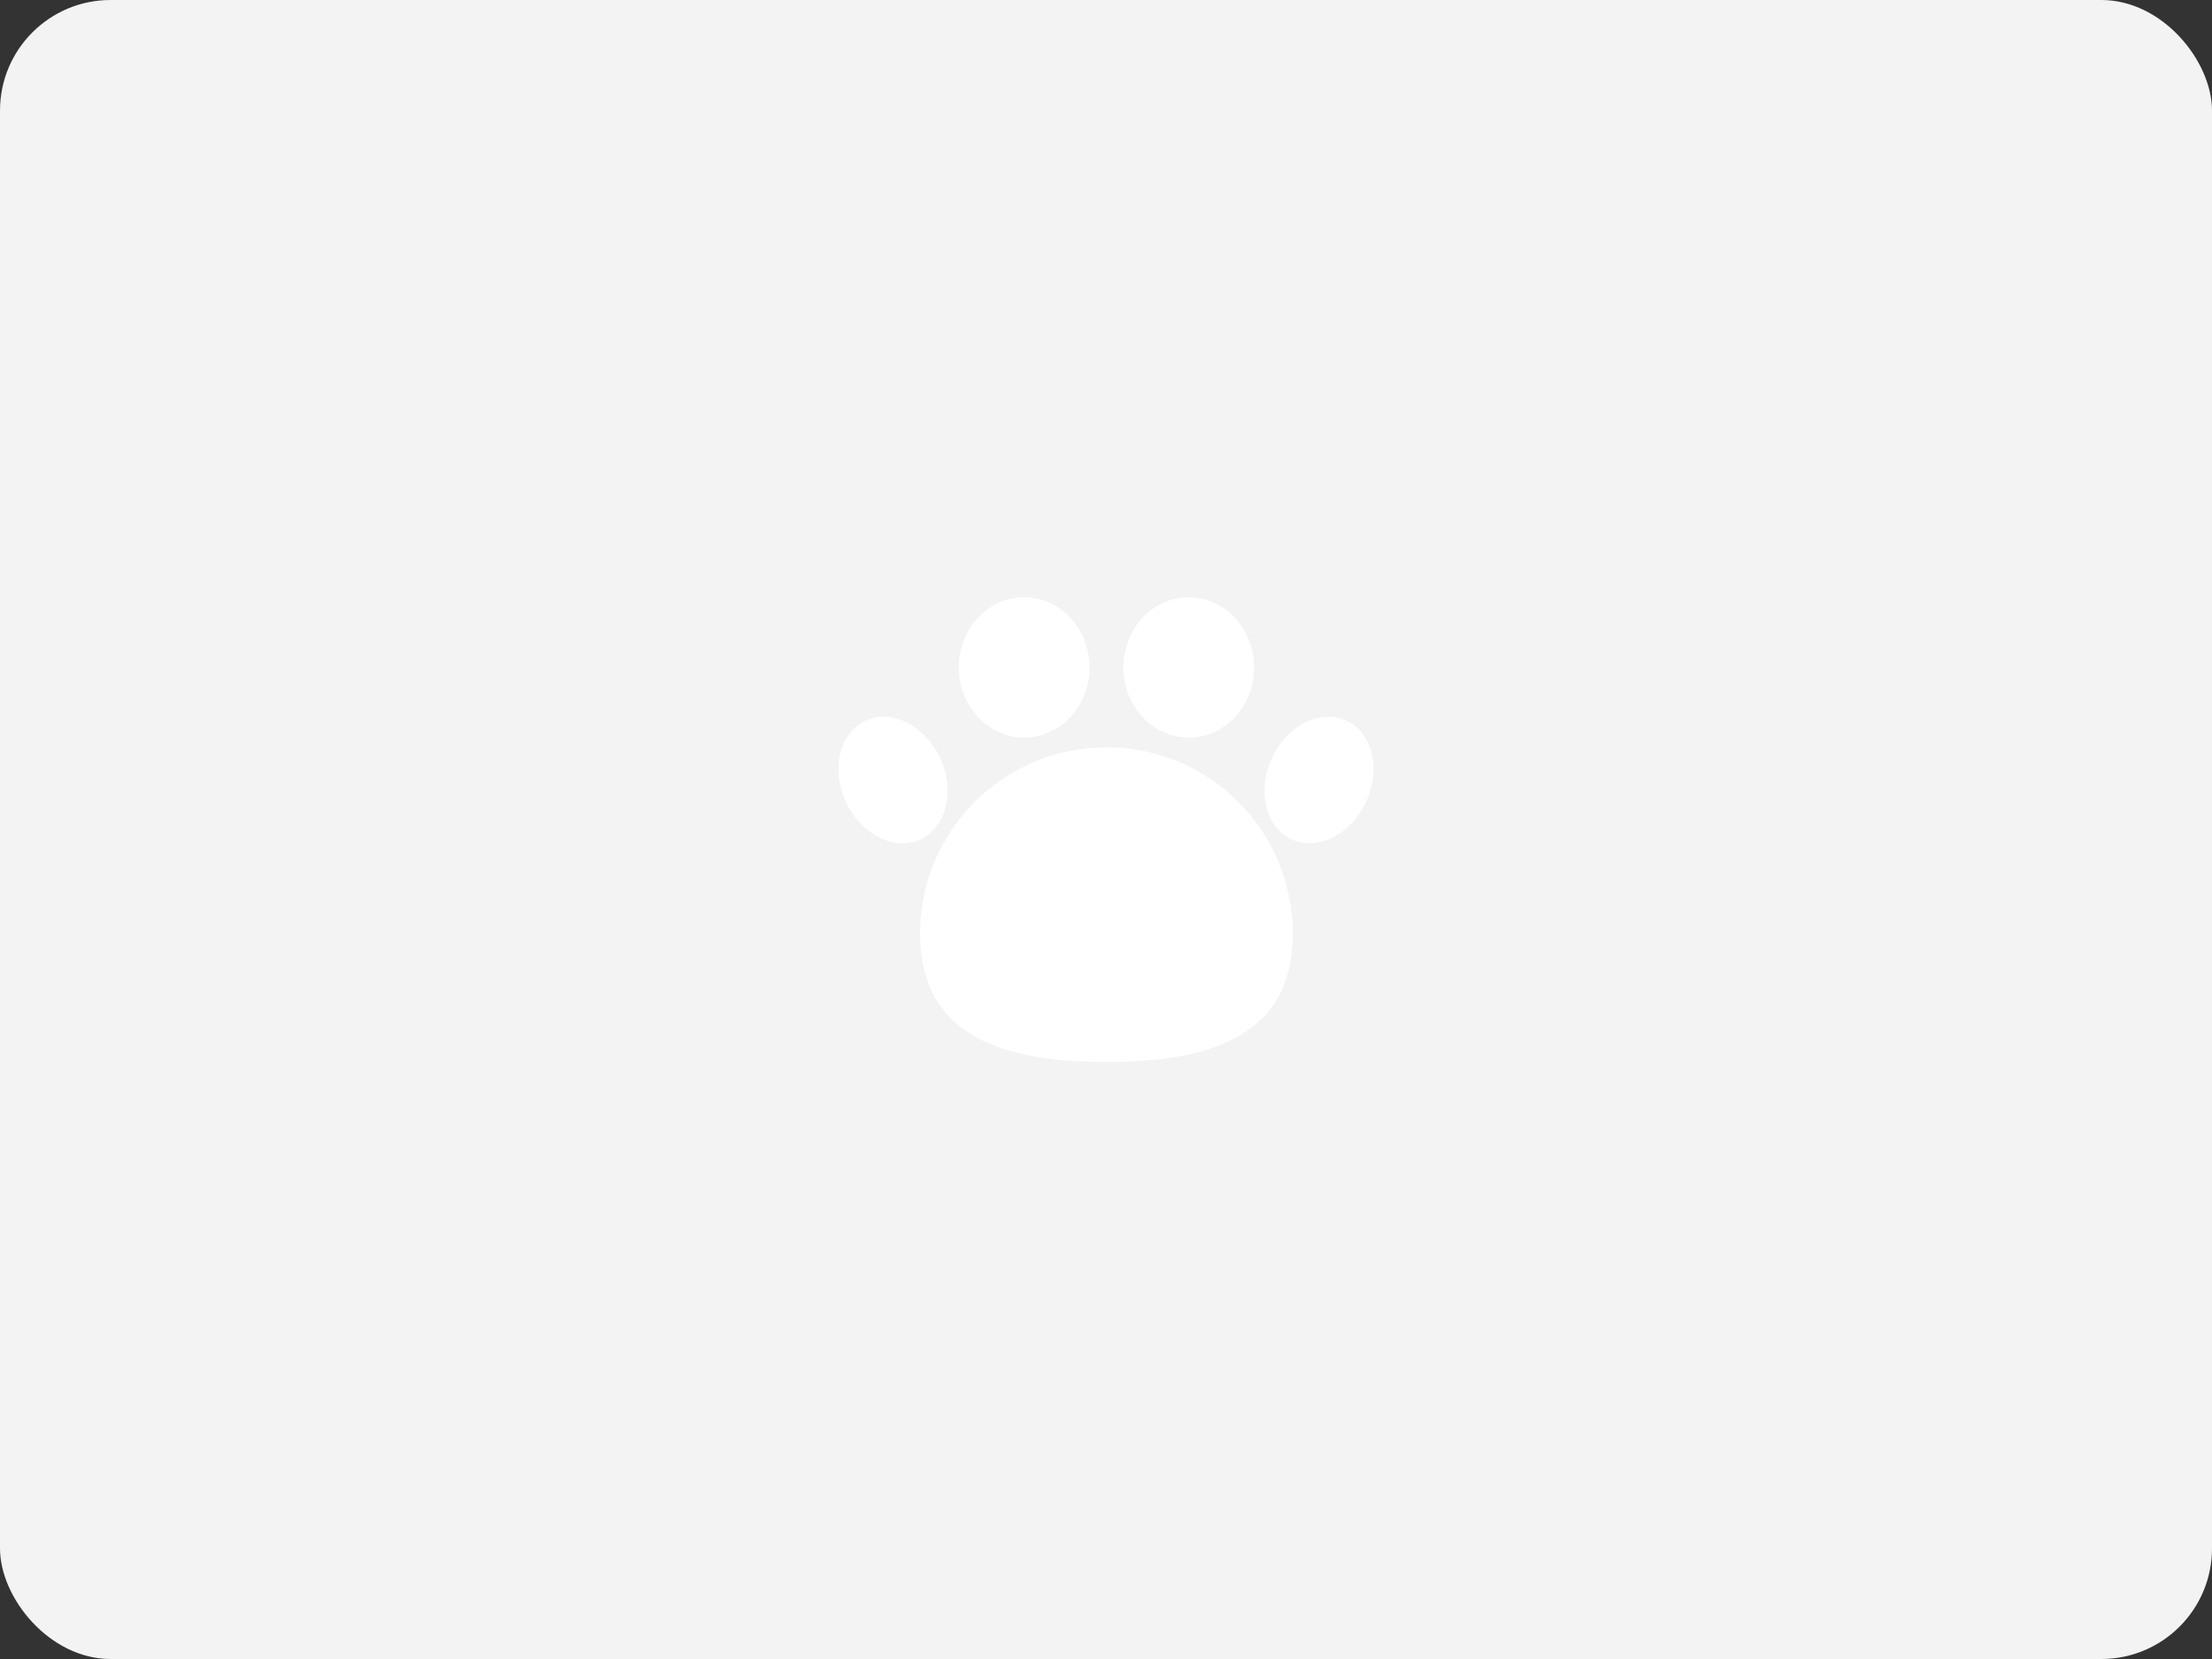 <svg width="200" height="150" viewBox="0 0 200 150" fill="none" xmlns="http://www.w3.org/2000/svg">
<rect x="0" y="0" width="200" height="150" fill="#333333" stroke="none"/>
<rect width="200" height="150" rx="10" fill="#F3F3F3"/>
<path d="M116.892 84.419C116.892 93.725 109.348 96.017 100.042 96.017C90.736 96.017 83.191 93.725 83.191 84.419C83.191 75.112 90.736 67.568 100.042 67.568C109.348 67.568 116.892 75.112 116.892 84.419Z" fill="white"/>
<ellipse cx="92.602" cy="60.346" rx="5.909" ry="6.346" fill="white"/>
<ellipse cx="107.483" cy="60.346" rx="5.909" ry="6.346" fill="white"/>
<ellipse cx="119.258" cy="70.525" rx="4.696" ry="5.909" transform="rotate(24.812 119.258 70.525)" fill="white"/>
<ellipse rx="4.696" ry="5.909" transform="matrix(-0.908 0.42 0.42 0.908 80.743 70.525)" fill="white"/>
</svg>
